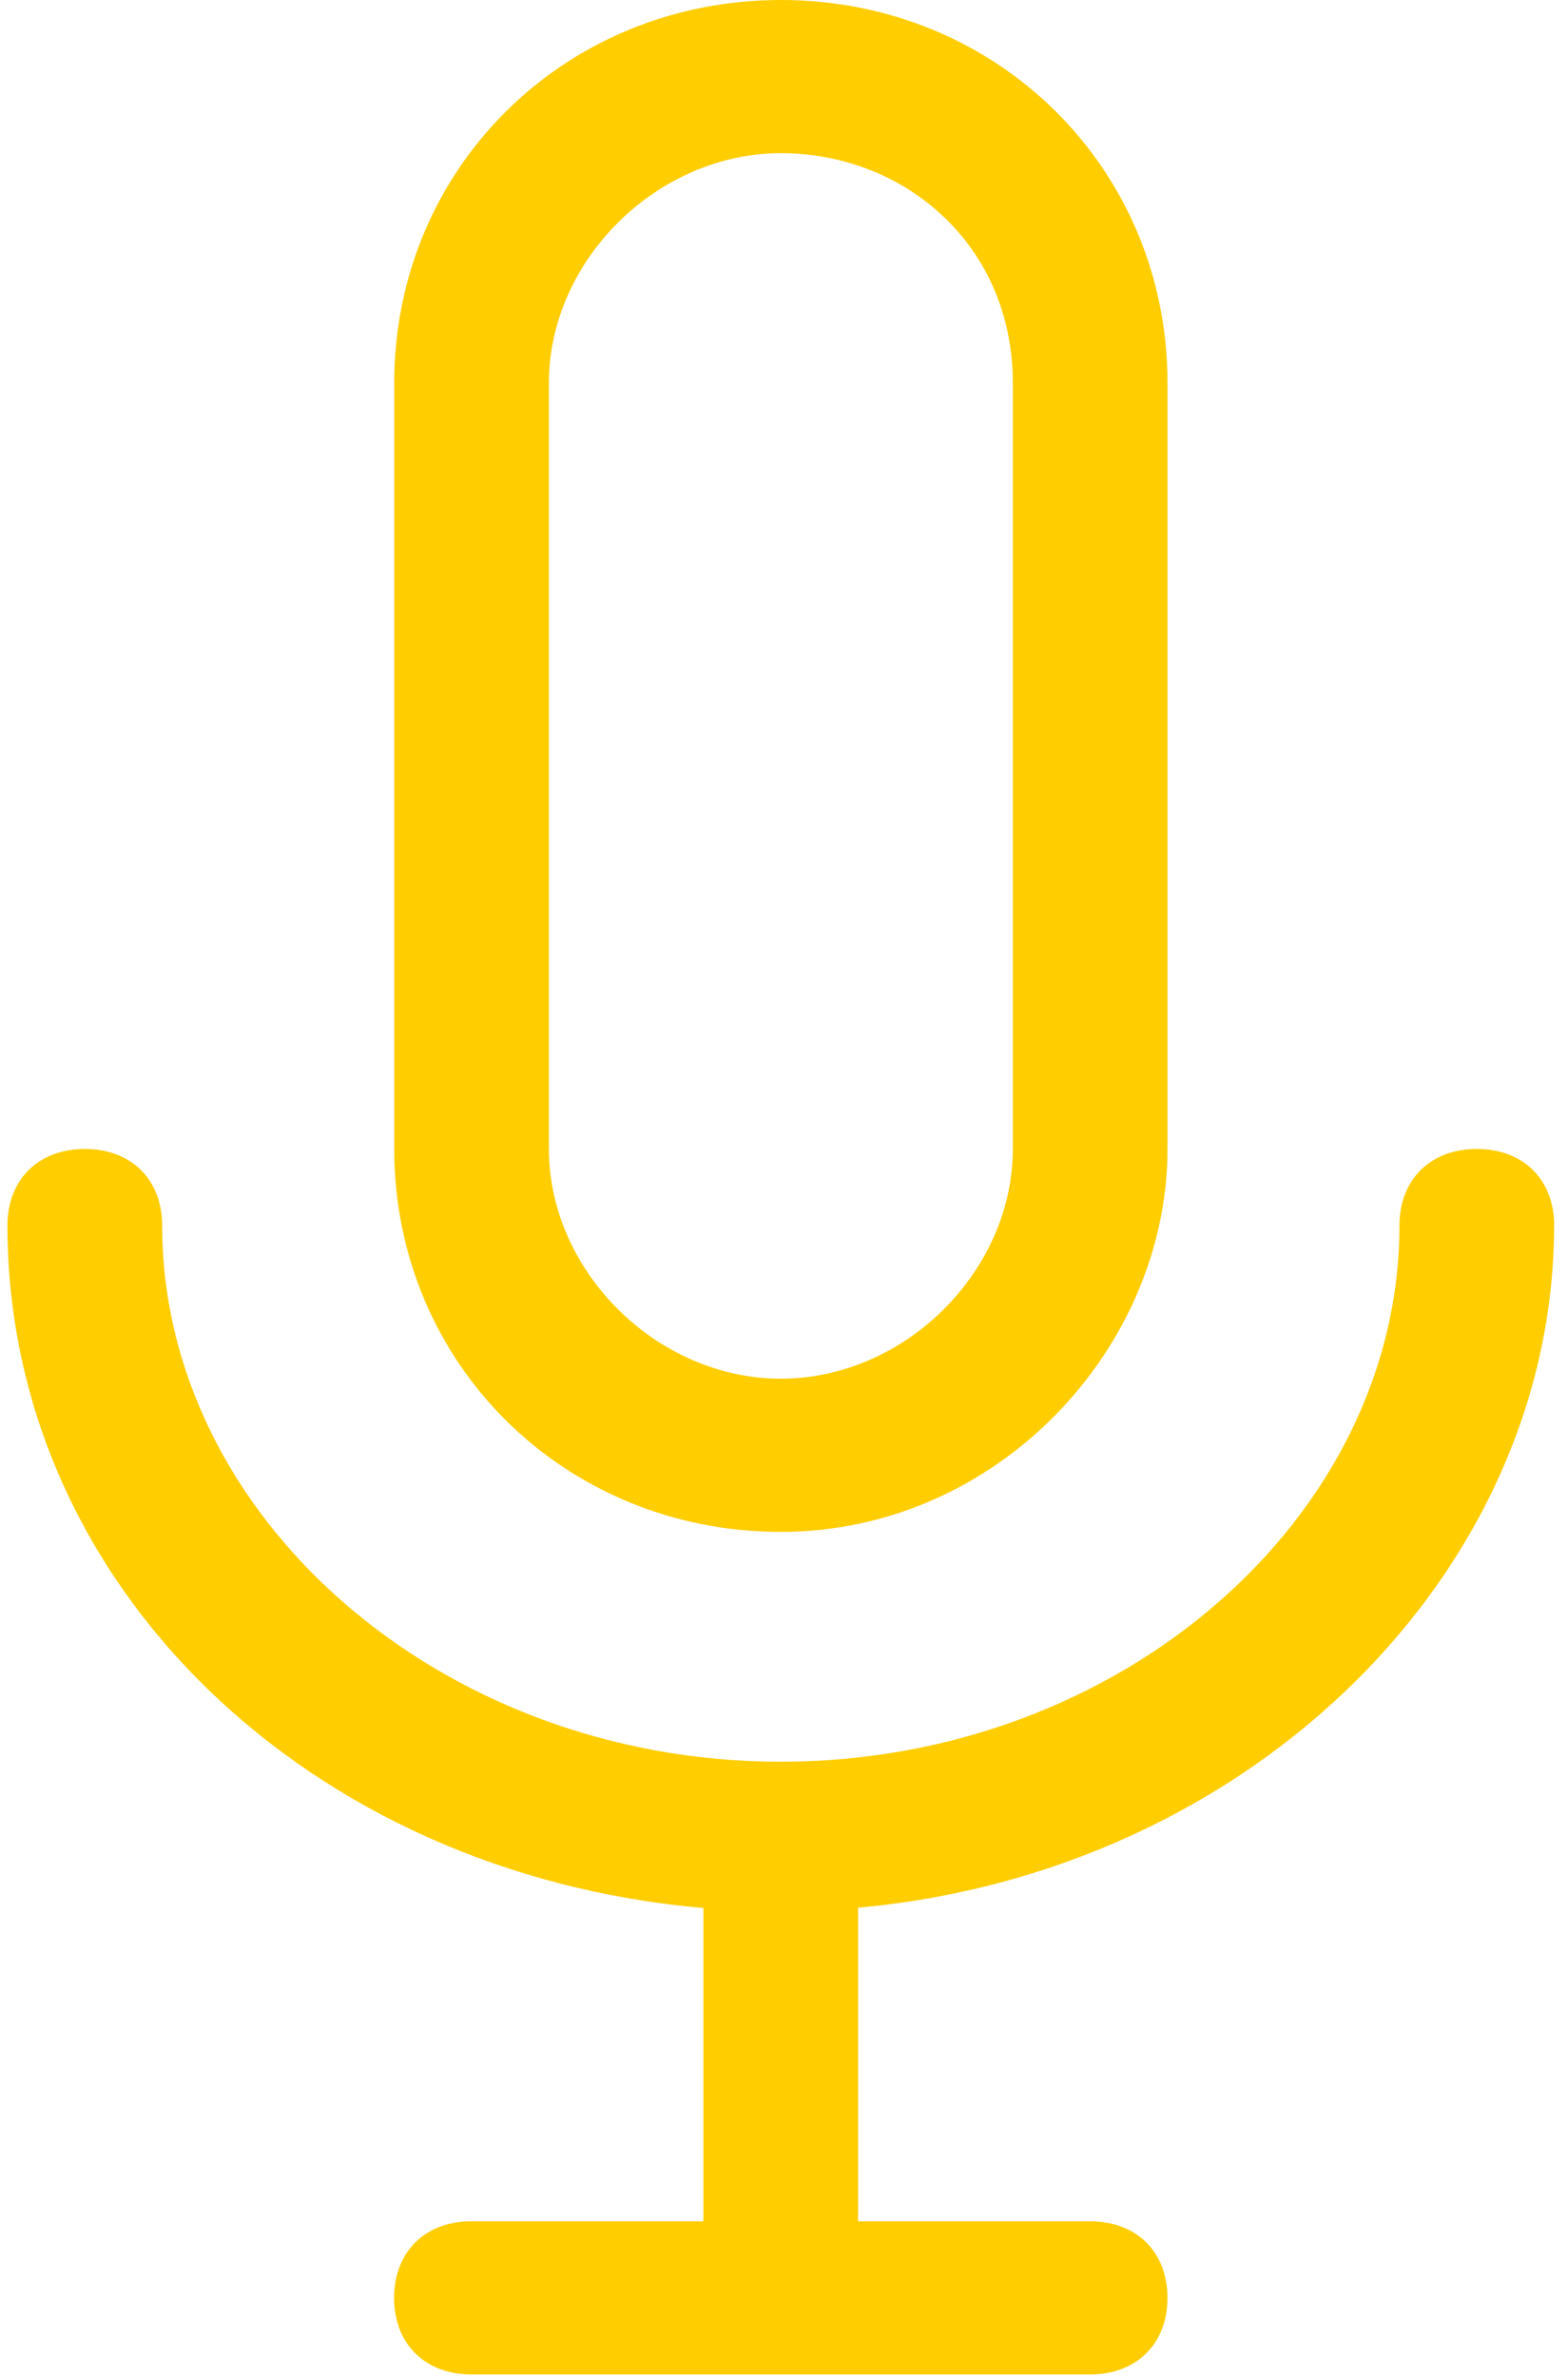 <svg height="50" viewBox="0 0 33 50" width="33" xmlns="http://www.w3.org/2000/svg"><g fill="#ffcd00" fill-rule="evenodd"><path d="m32.709 25.78c0-.967-.651-1.611-1.628-1.611-.977 0-1.628.644-1.628 1.611 0 6.123-5.859 11.279-13.02 11.279-7.161 0-13.02-5.156-13.02-11.279 0-.967-.651-1.611-1.628-1.611s-1.628.644-1.628 1.611c0 7.563 6.334 13.631 14.647 14.356v6.59h-4.882c-.976 0-1.628.644-1.628 1.611 0 .967.651 1.611 1.628 1.611h13.02c.976 0 1.628-.644 1.628-1.611 0-.967-.651-1.611-1.628-1.611h-4.882v-6.596c8.313-.757 14.647-7.09 14.647-14.35z"/><path d="m16.434 32.224c4.557 0 8.137-3.867 8.137-8.056v-16.112c0-4.511-3.58-8.056-8.137-8.056-4.557 0-8.137 3.545-8.137 8.056v16.112c0 4.511 3.581 8.056 8.137 8.056zm-4.882-24.168c0-2.578 2.278-4.834 4.882-4.834 2.604 0 4.882 1.934 4.882 4.834v16.112c0 2.578-2.278 4.834-4.882 4.834-2.604 0-4.882-2.256-4.882-4.834z" fill-rule="nonzero"/></g></svg>